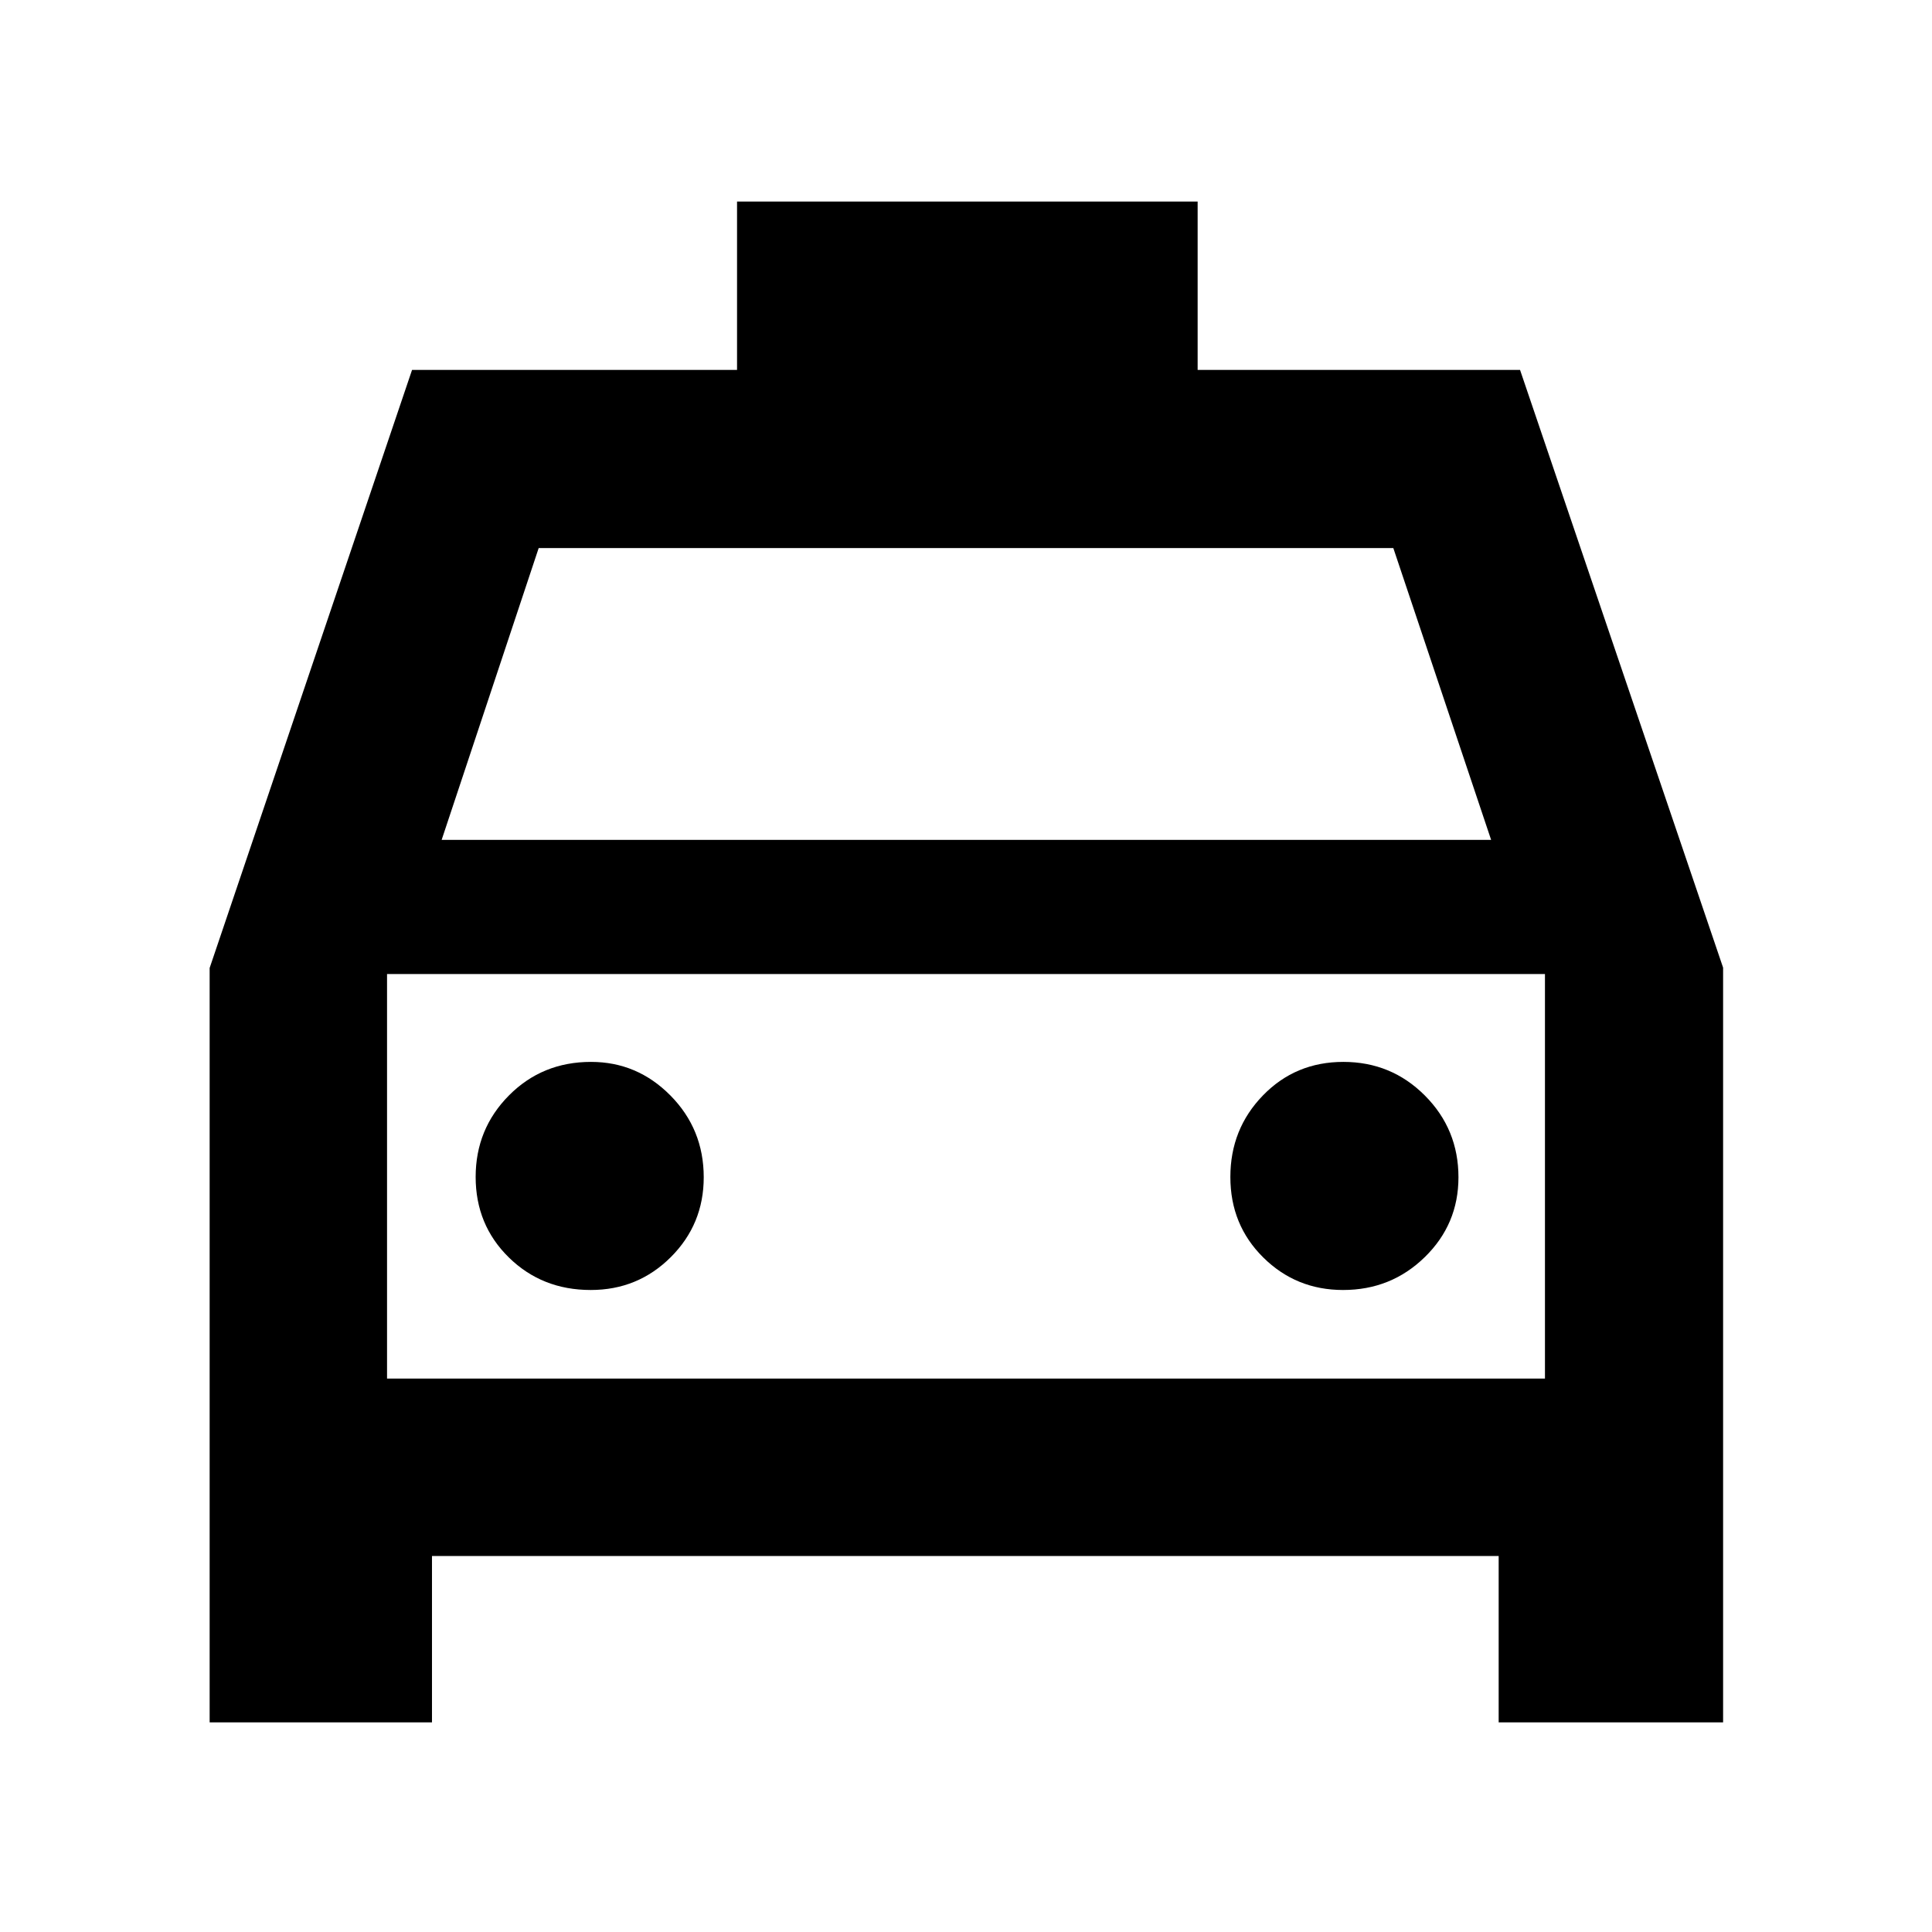 <svg xmlns="http://www.w3.org/2000/svg" height="40" viewBox="0 -960 960 960" width="40"><path d="M214.65-186.84v82.67H104.17v-374.84L204.75-776.2h161.48v-83.64H595.1v83.64h160.2l100.9 297.02v375.01H744.68v-82.67H214.65Zm4.8-355.83h521.48l-48.6-145.01H267.67l-48.22 145.01ZM192.32-476v201.01V-476Zm101.2 156.99q23.45 0 39.81-16.34 16.35-16.33 16.35-39.66 0-23.89-16.52-40.62-16.52-16.72-39.48-16.72-24.26 0-40.8 16.68-16.53 16.68-16.53 40.5t16.49 39.99q16.48 16.17 40.68 16.17Zm373.84 0q23.89 0 40.61-16.34 16.73-16.33 16.73-39.66 0-23.89-16.68-40.62-16.68-16.72-40.5-16.72t-39.99 16.68q-16.17 16.68-16.17 40.5t16.34 39.99q16.33 16.17 39.66 16.17Zm-475.04 44.02h575.36V-476H192.32v201.01Z"/></svg>